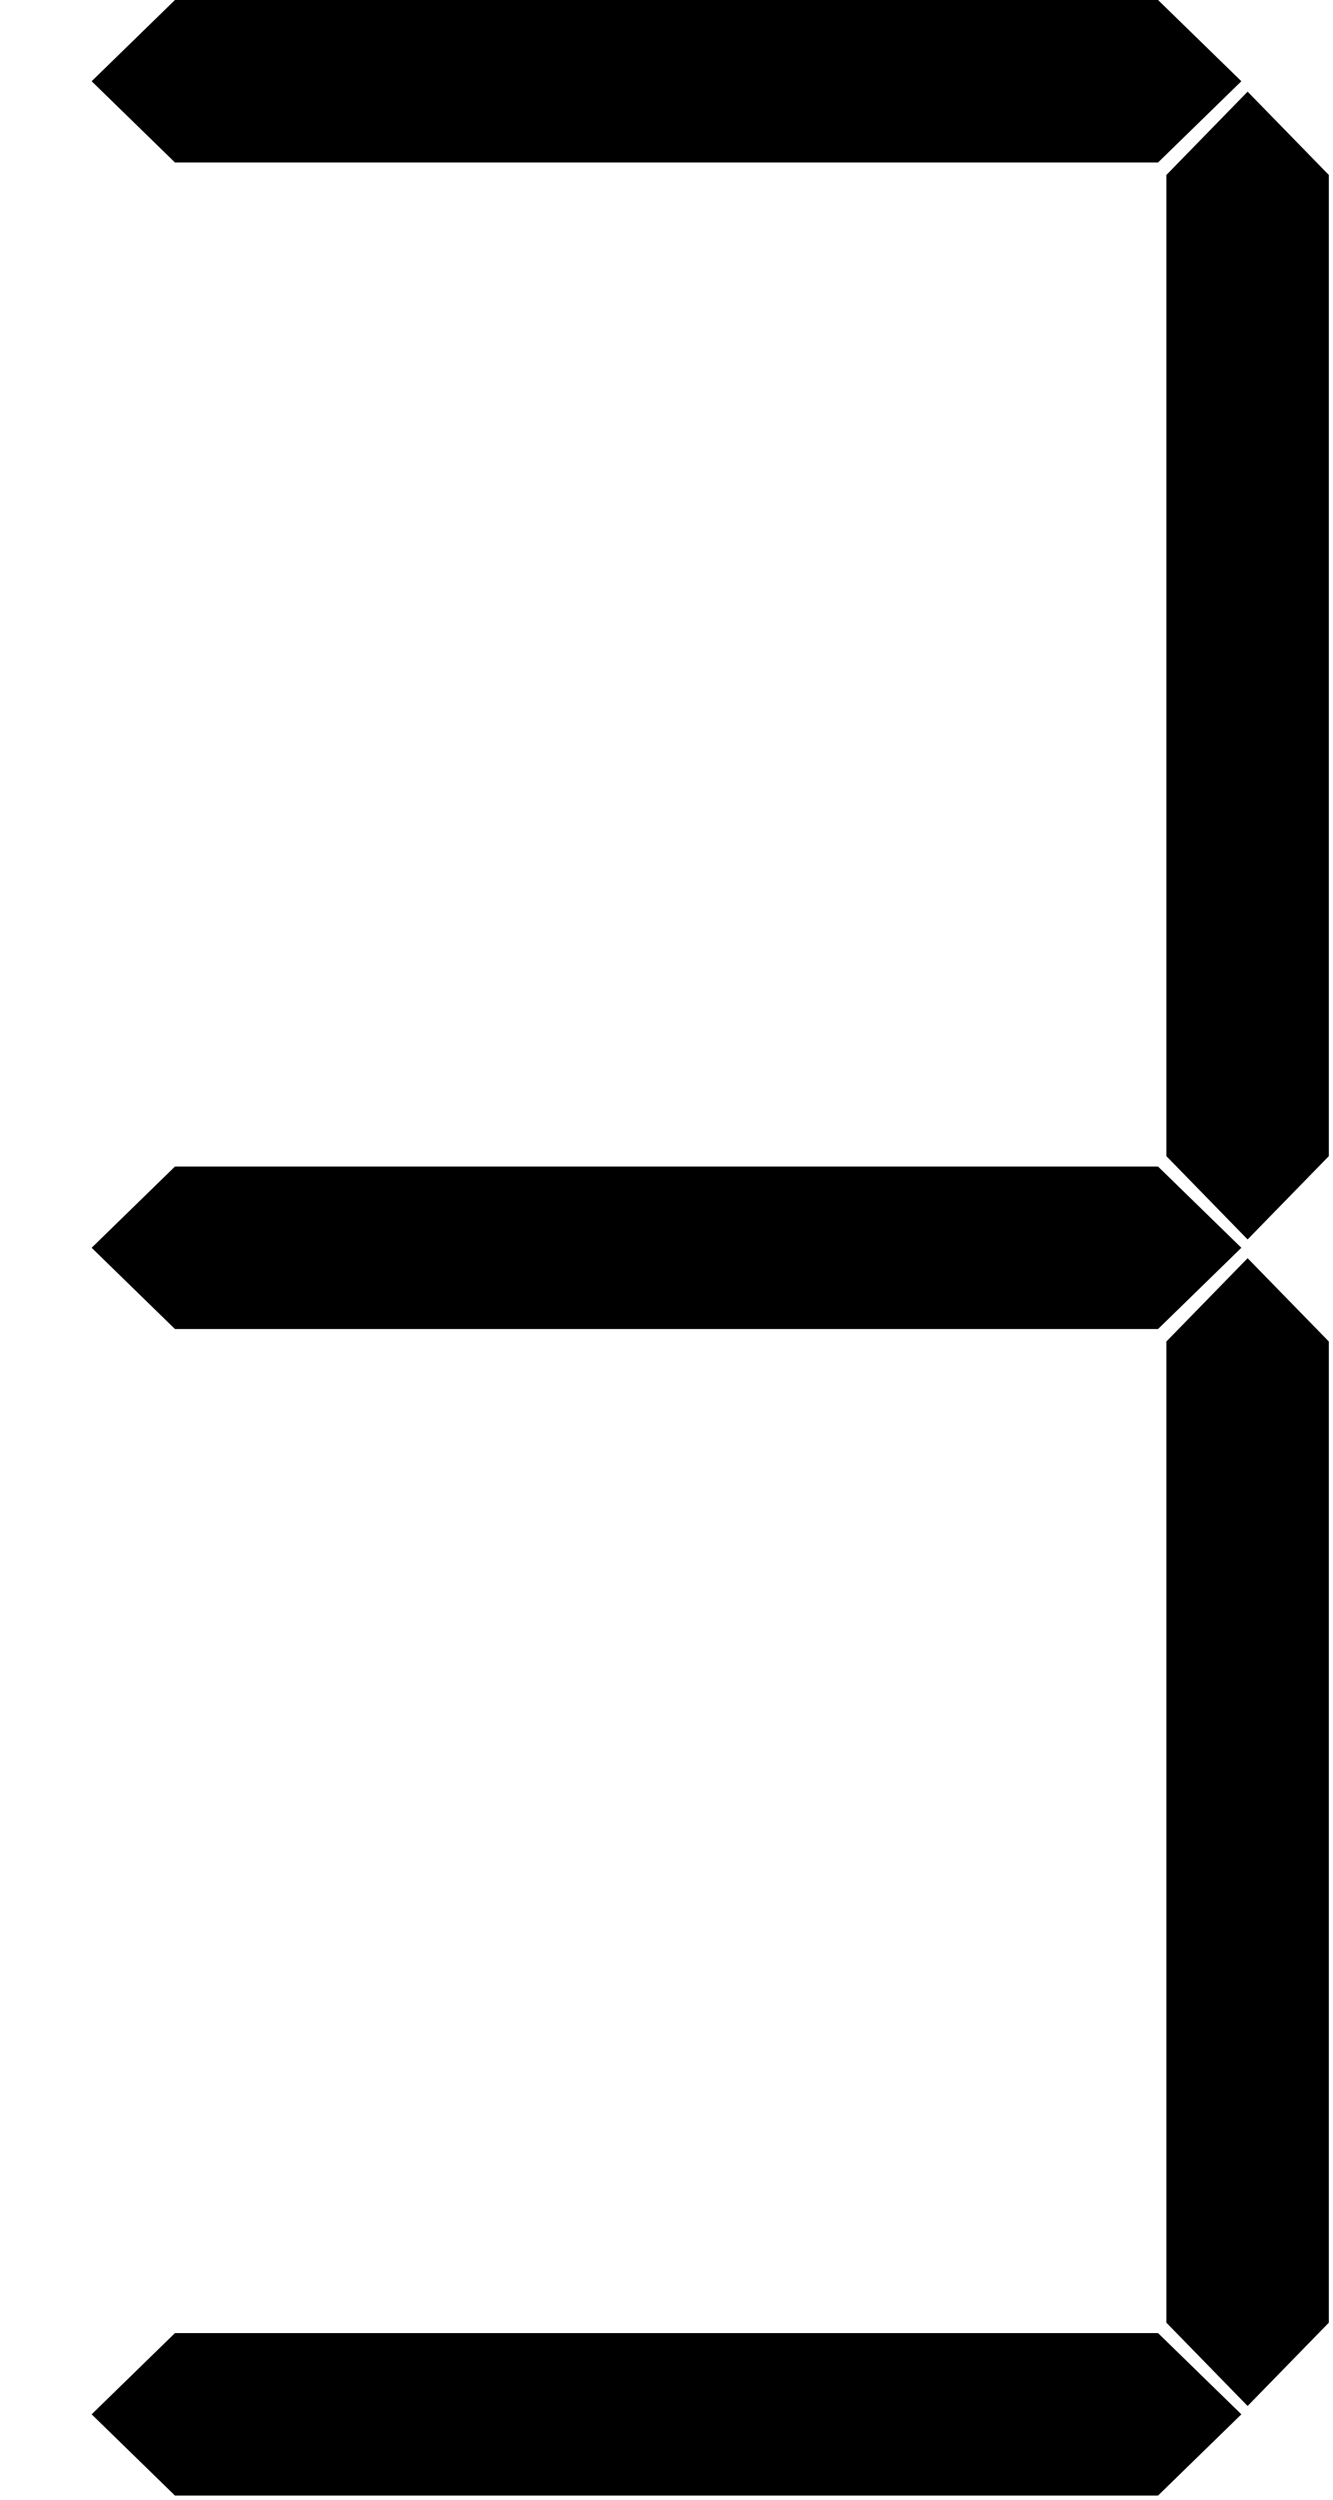 <svg xmlns="http://www.w3.org/2000/svg" width="320" height="600">
   <path d="M22 19.5L42 0L278 0L298 19.5L278 39L42 39Z" />
   <path d="M22 299.5L42 280L278 280L298 299.5L278 319L42 319Z" />
   <path d="M22 579.5L42 560L278 560L298 579.5L278 599L42 599Z" />
   <path d="M299.5 22L280 42L280 277.5L299.5 297.5L319 277.5L319 42Z" />
   <path d="M299.5 302L280 322L280 557.5L299.5 577.5L319 557.5L319 322Z" />
</svg>

